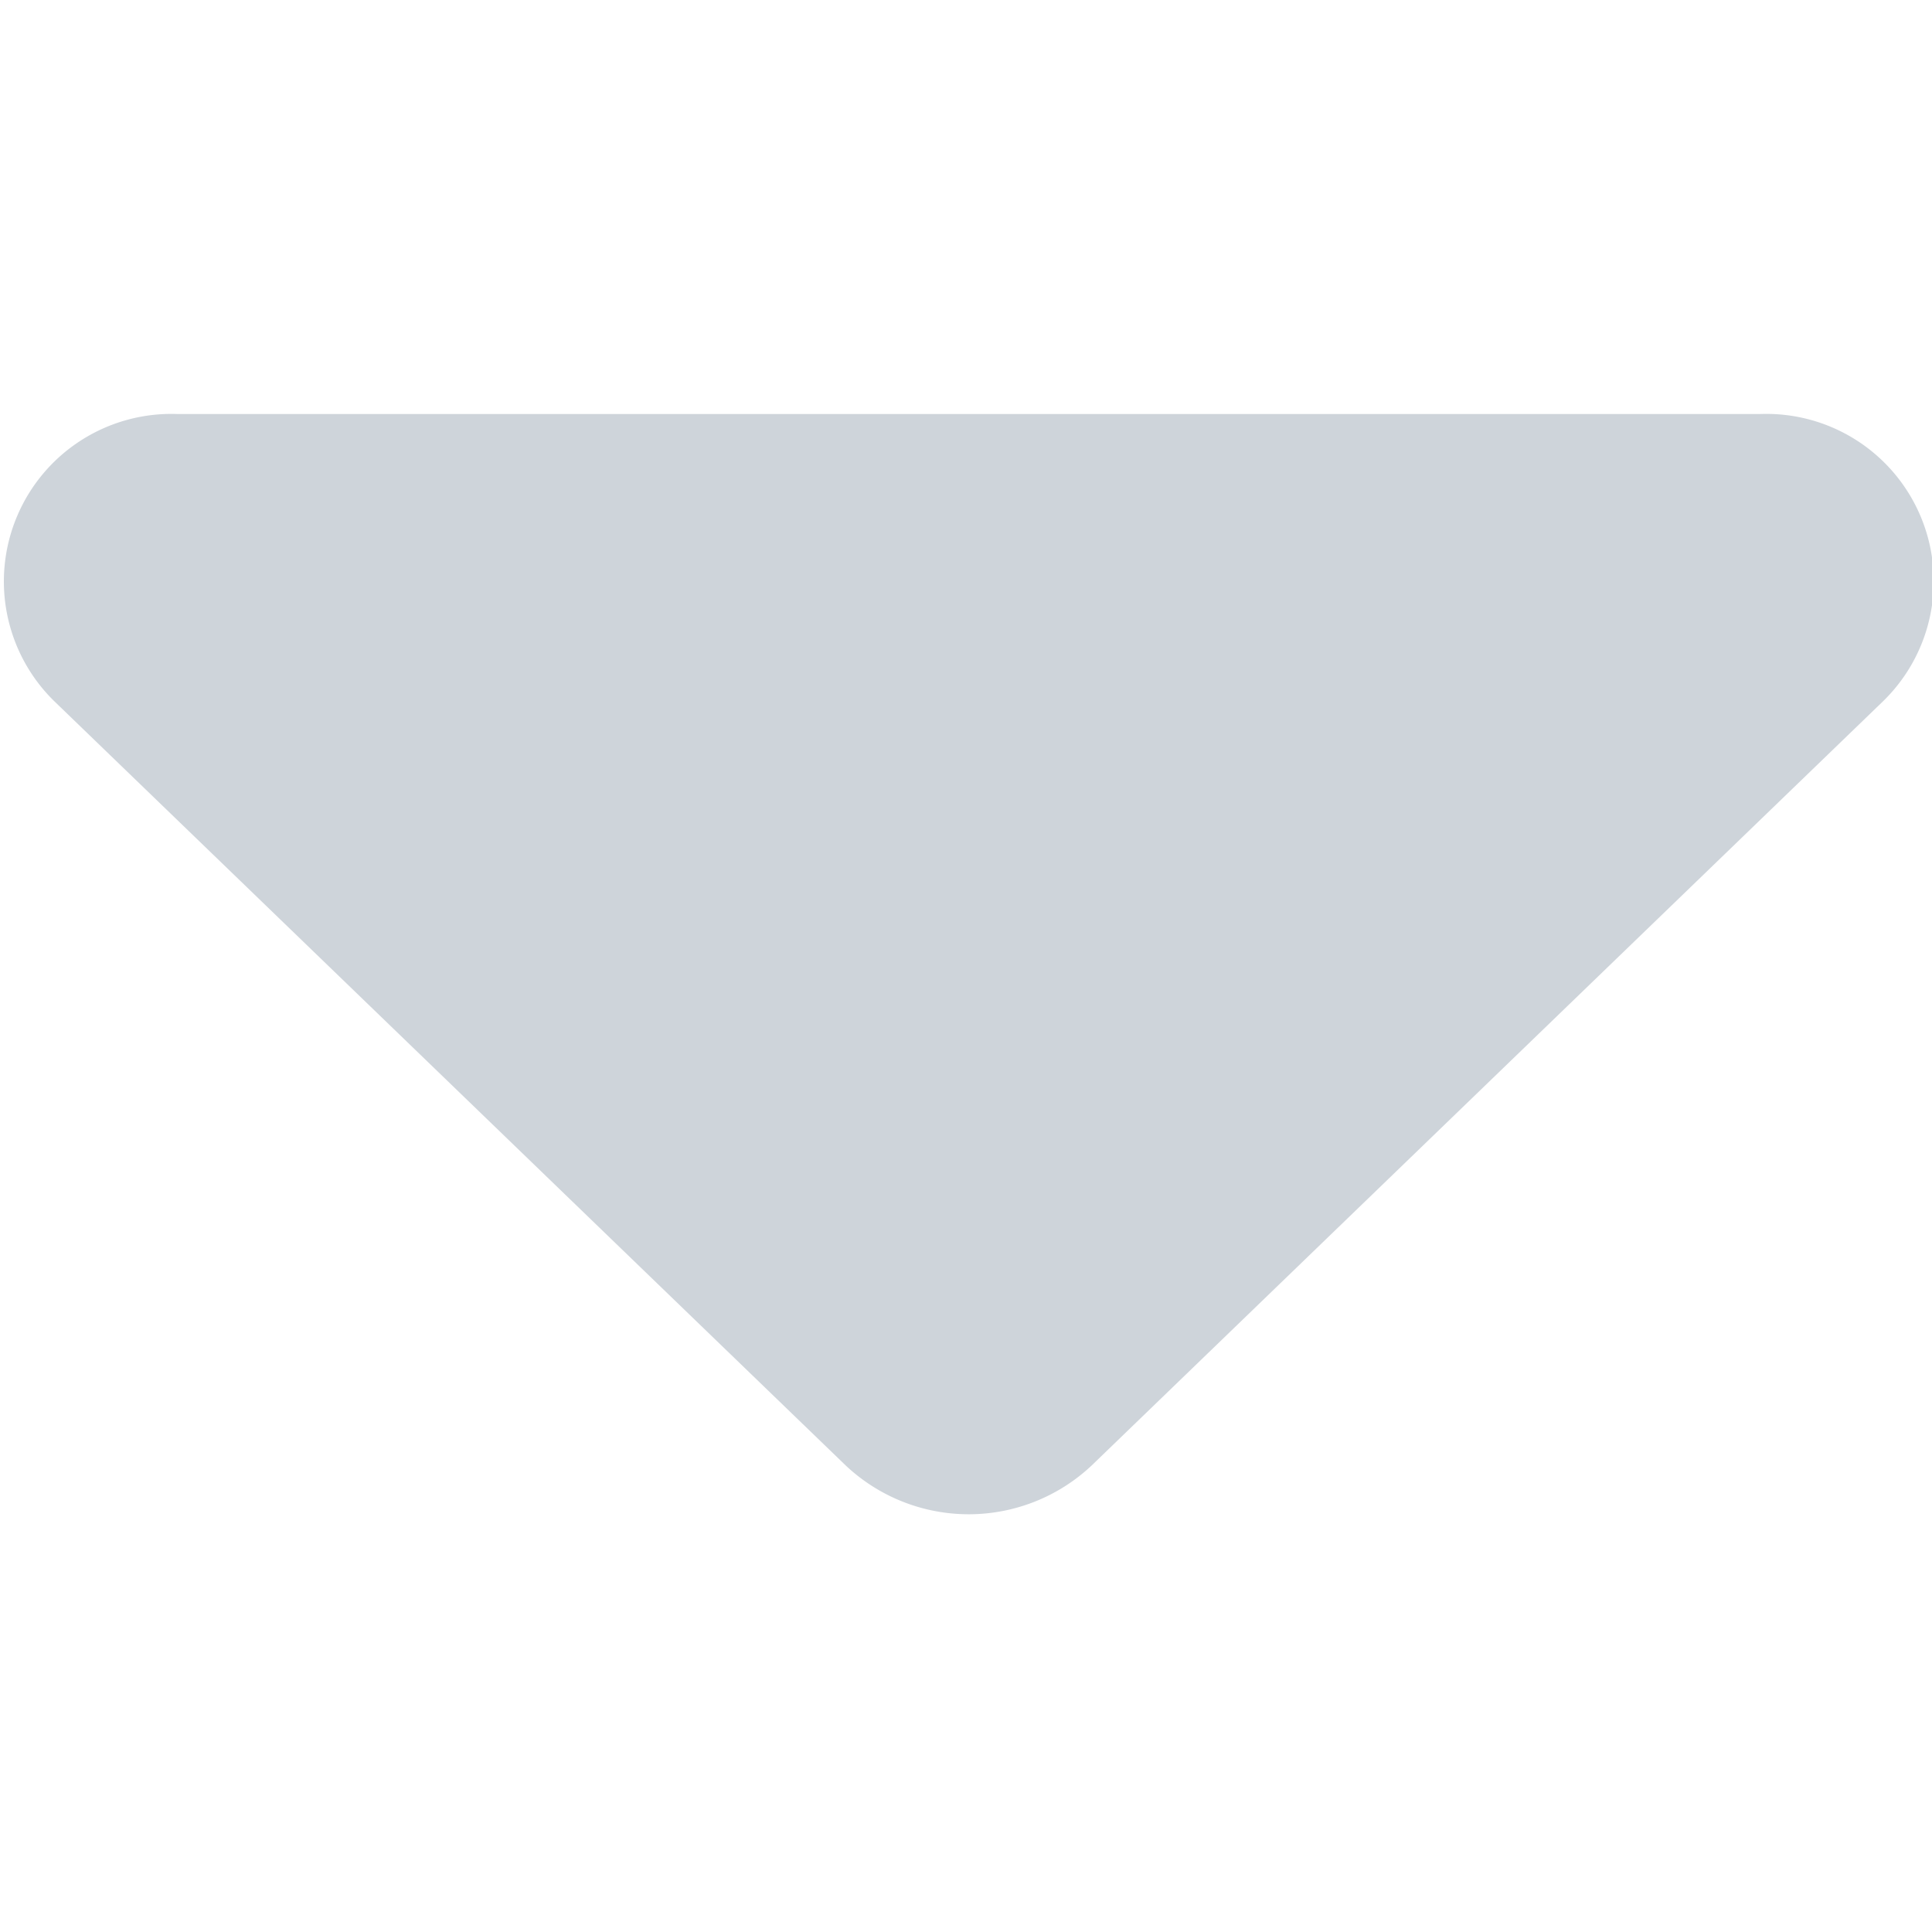 <?xml version="1.0" standalone="no"?><!DOCTYPE svg PUBLIC "-//W3C//DTD SVG 1.1//EN" "http://www.w3.org/Graphics/SVG/1.1/DTD/svg11.dtd"><svg t="1682601571884" class="icon" viewBox="0 0 1024 1024" version="1.1" xmlns="http://www.w3.org/2000/svg" p-id="13249" width="64" height="64" xmlns:xlink="http://www.w3.org/1999/xlink"><path d="M998.181 371.566L578.56 776.777a95.086 95.086 0 0 1-130.267 0L28.672 371.566A88.795 88.795 0 0 1 93.842 219.429h839.241a88.722 88.722 0 0 1 65.097 152.137z" fill="#ced4da" p-id="13250"></path></svg>